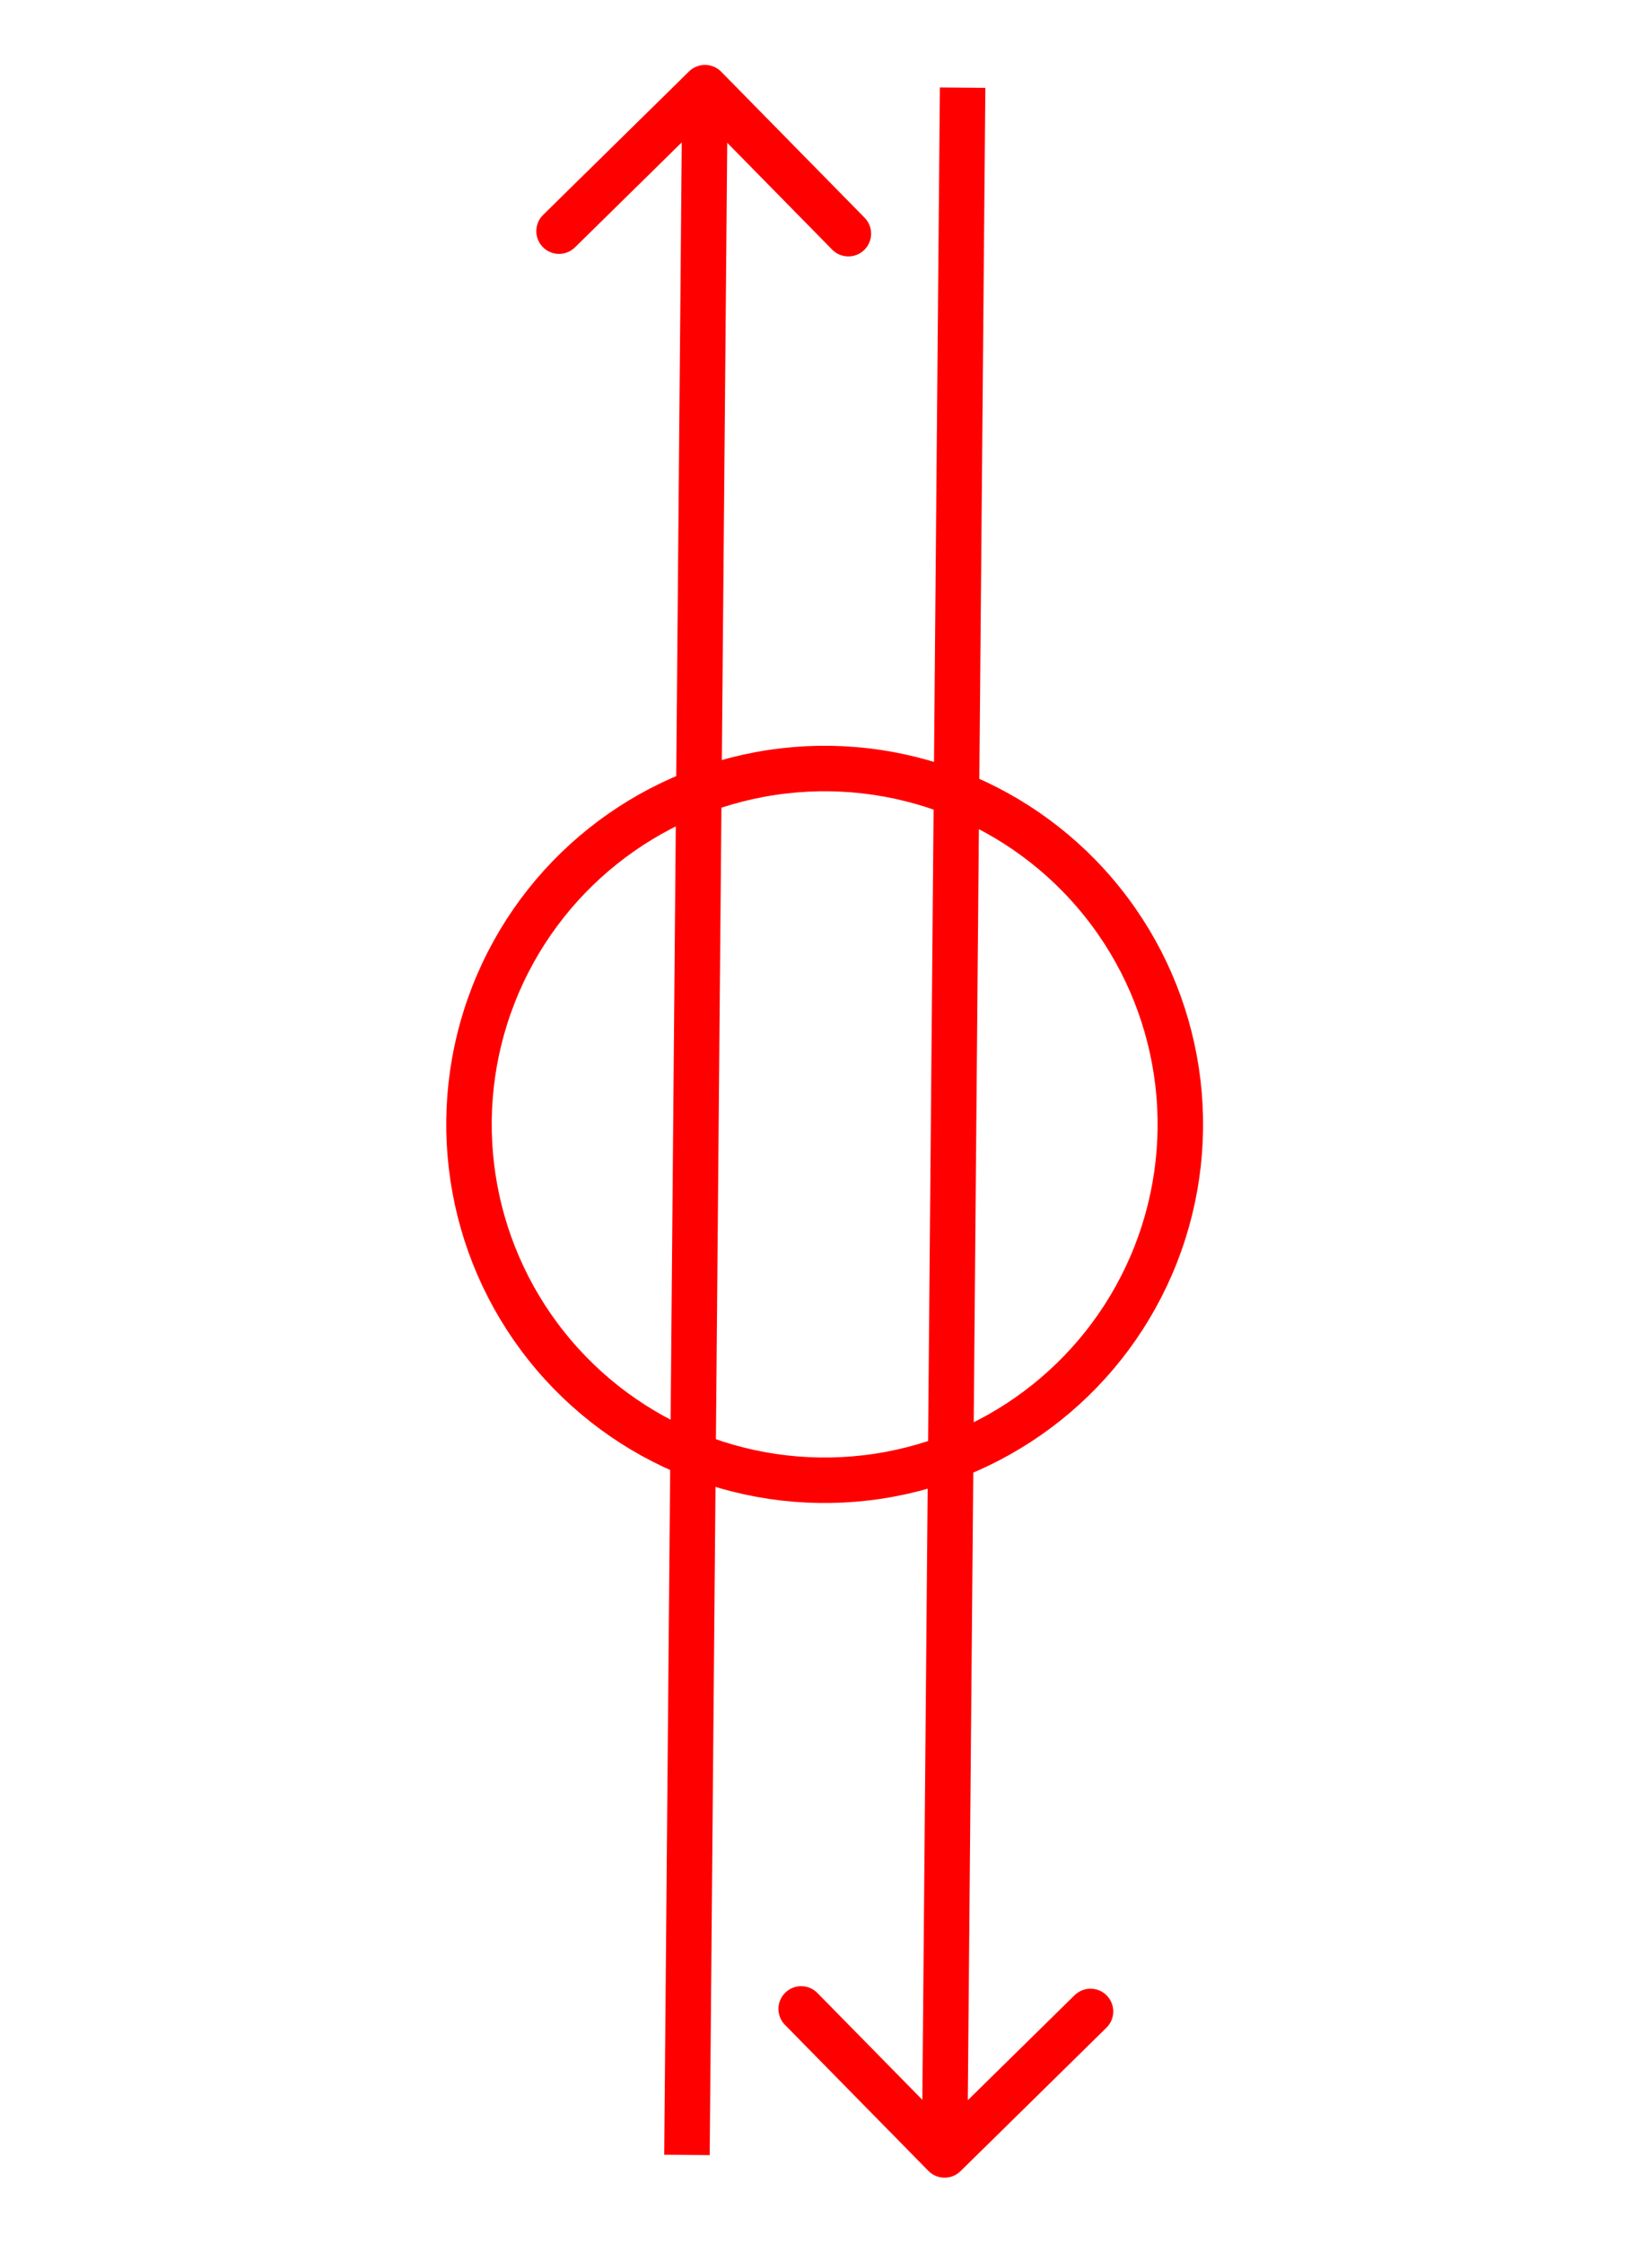 <svg width="109" height="148" viewBox="0 0 109 148" fill="none" xmlns="http://www.w3.org/2000/svg">
<path d="M61.255 143.156C61.835 143.747 62.785 143.756 63.376 143.175L73.005 133.713C73.596 133.132 73.604 132.182 73.023 131.591C72.443 131.001 71.493 130.992 70.902 131.573L62.343 139.984L53.932 131.425C53.352 130.834 52.402 130.826 51.811 131.406C51.22 131.987 51.212 132.937 51.792 133.528L61.255 143.156ZM63.825 142.118L65.014 5.794L62.014 5.768L60.825 142.092L63.825 142.118Z" fill="#FF0000"/>
<path d="M47.584 4.729C47.004 4.139 46.054 4.13 45.463 4.711L35.834 14.173C35.243 14.754 35.235 15.704 35.816 16.294C36.396 16.885 37.346 16.894 37.937 16.313L46.496 7.902L54.907 16.461C55.487 17.052 56.437 17.06 57.028 16.48C57.619 15.899 57.627 14.949 57.047 14.358L47.584 4.729ZM46.825 142.118L48.014 5.794L45.014 5.768L43.825 142.092L46.825 142.118Z" fill="#FF0000"/>
<circle cx="54.412" cy="74.147" r="23.468" transform="rotate(21.425 54.412 74.147)" stroke="#FF0000" stroke-width="3"/>
</svg>
